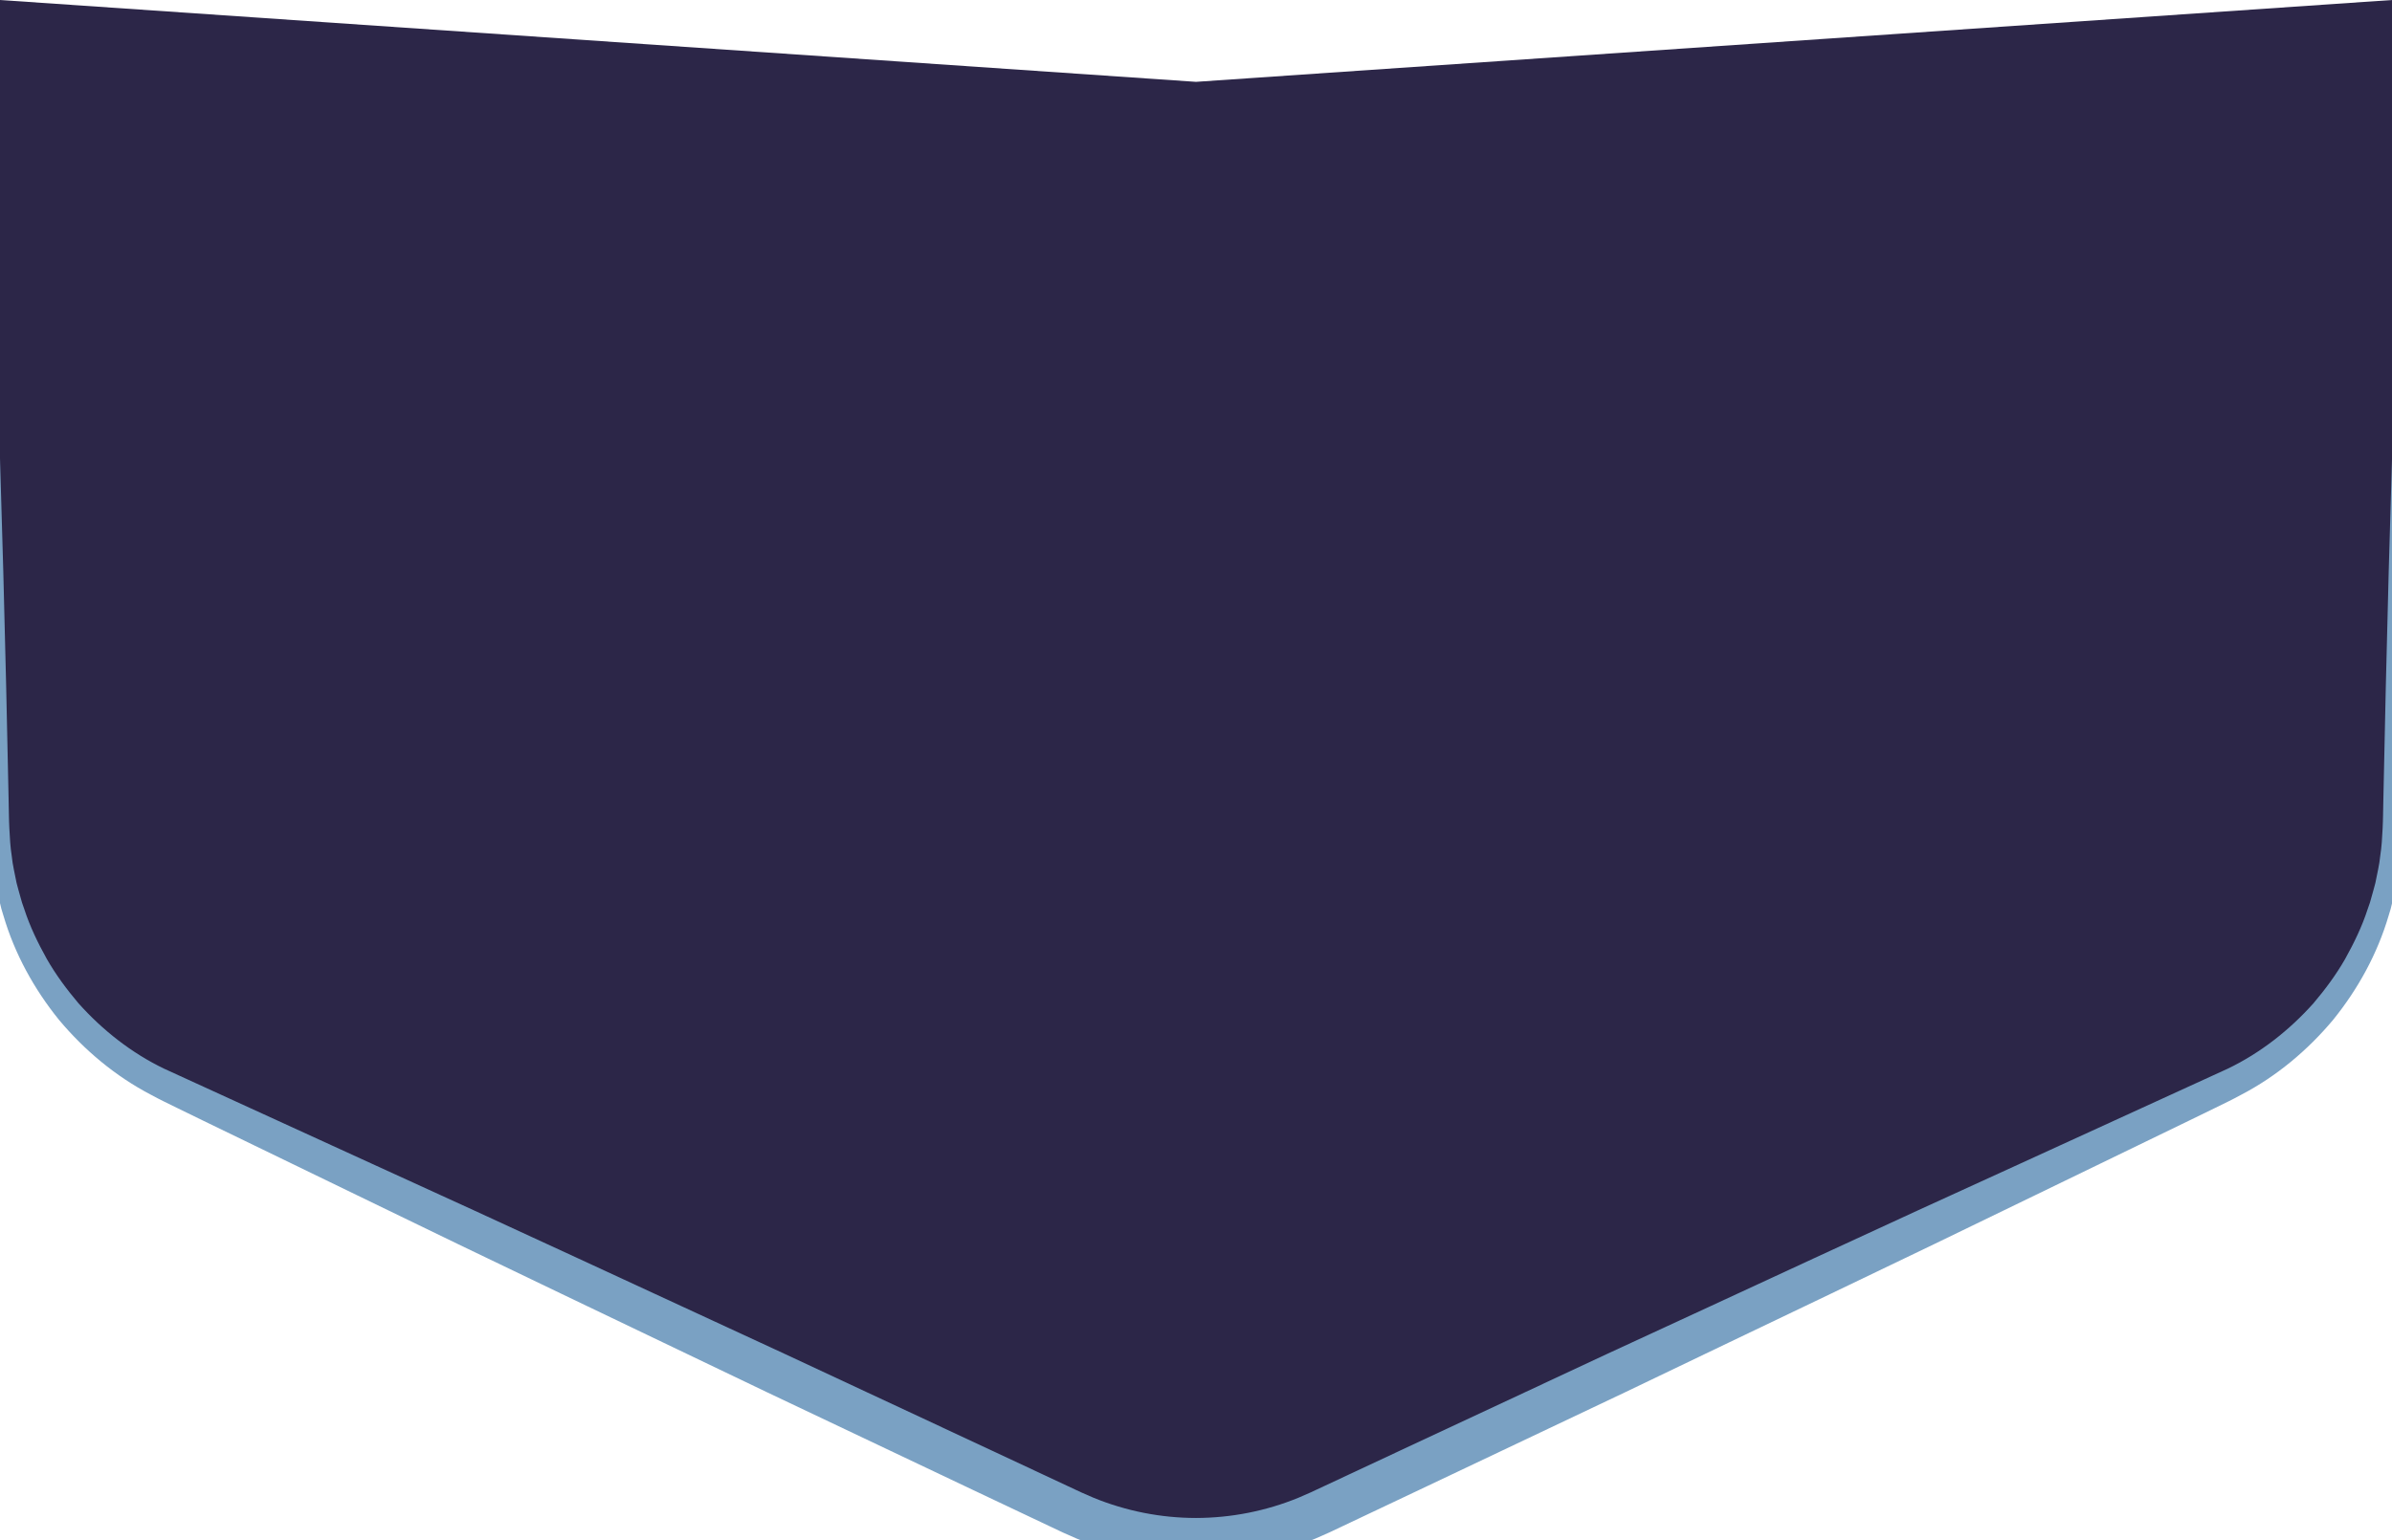 <svg version="1.1" id="图层_1" x="0px" y="0px" width="277.958px" height="179.041px" viewBox="0 0 277.958 179.041" enable-background="new 0 0 277.958 179.041" xml:space="preserve" xmlns="http://www.w3.org/2000/svg" xmlns:xlink="http://www.w3.org/1999/xlink" xmlns:xml="http://www.w3.org/XML/1998/namespace">
  <path fill="#2C2648" d="M277.958,95.826V0L138.979,9.513L0,0v95.826c0,13.023,7.52,24.874,19.303,30.421l105.356,49.592
	c9.069,4.269,19.57,4.269,28.639,0l105.356-49.592C270.437,120.701,277.958,108.849,277.958,95.826z" class="color c1"/>
  <path fill="#7AA1C3" d="M0,53.291c0.273,8.824,0.516,17.649,0.716,26.473l0.286,13.237c0.03,1.096,0.027,2.222,0.084,3.294
	c0.054,1.068,0.109,2.133,0.276,3.188c0.101,1.062,0.366,2.098,0.563,3.142c0.127,0.516,0.281,1.026,0.42,1.539
	c0.13,0.515,0.289,1.022,0.479,1.518c0.654,2.021,1.588,3.937,2.614,5.783c1.052,1.838,2.315,3.54,3.677,5.149
	c2.809,3.143,6.174,5.788,9.955,7.607l24.022,10.992c16.07,7.3,32.061,14.768,48.089,22.157l23.988,11.2l5.995,2.805l2.997,1.402
	l1.499,0.701l1.408,0.614c3.77,1.547,7.838,2.352,11.911,2.353c4.073-0.007,8.14-0.807,11.91-2.355l1.408-0.614l1.499-0.701
	l2.997-1.402l5.995-2.805l23.986-11.203c16.03-7.385,32.018-14.86,48.089-22.158l24.021-10.992c3.78-1.818,7.145-4.462,9.954-7.604
	c1.361-1.609,2.625-3.31,3.677-5.148c1.025-1.846,1.961-3.76,2.613-5.782c0.191-0.496,0.349-1.003,0.48-1.518
	c0.138-0.513,0.293-1.022,0.42-1.538c0.198-1.044,0.463-2.08,0.564-3.142c0.168-1.055,0.223-2.12,0.277-3.187
	c0.057-1.072,0.054-2.197,0.084-3.293l0.287-13.237c0.202-8.824,0.446-17.649,0.721-26.473c0.275,8.824,0.519,17.649,0.72,26.473
	l0.287,13.237c0.015,1.11,0.062,2.191,0.05,3.324c-0.01,1.138-0.025,2.279-0.157,3.413c-0.065,1.142-0.298,2.261-0.469,3.392
	c-0.113,0.56-0.255,1.114-0.383,1.672c-0.119,0.56-0.268,1.113-0.45,1.656c-1.299,4.398-3.546,8.501-6.443,12.082
	c-2.954,3.531-6.563,6.559-10.677,8.706c-1.037,0.573-2.012,1.028-3.005,1.519l-2.975,1.449l-5.956,2.887l-11.911,5.775
	c-15.865,7.735-31.814,15.293-47.72,22.941l-23.919,11.346l-5.982,2.832l-2.991,1.416l-1.495,0.708l-1.622,0.717
	c-4.385,1.824-9.127,2.789-13.882,2.803c-4.754-0.02-9.496-0.981-13.881-2.806l-1.622-0.717l-1.495-0.708l-2.991-1.416l-5.982-2.832
	l-23.917-11.35c-15.908-7.644-31.854-15.208-47.72-22.941l-11.912-5.774l-5.956-2.887l-2.974-1.451
	c-0.993-0.491-1.968-0.946-3.005-1.518c-4.113-2.146-7.721-5.173-10.675-8.703c-2.897-3.581-5.146-7.682-6.442-12.08
	c-0.182-0.543-0.331-1.095-0.45-1.656c-0.127-0.558-0.27-1.112-0.383-1.671c-0.171-1.131-0.404-2.25-0.469-3.391
	c-0.132-1.134-0.147-2.274-0.157-3.412c-0.013-1.133,0.035-2.214,0.049-3.324l0.286-13.237C-0.516,70.94-0.273,62.115,0,53.291z" class="color c2"/>
</svg>